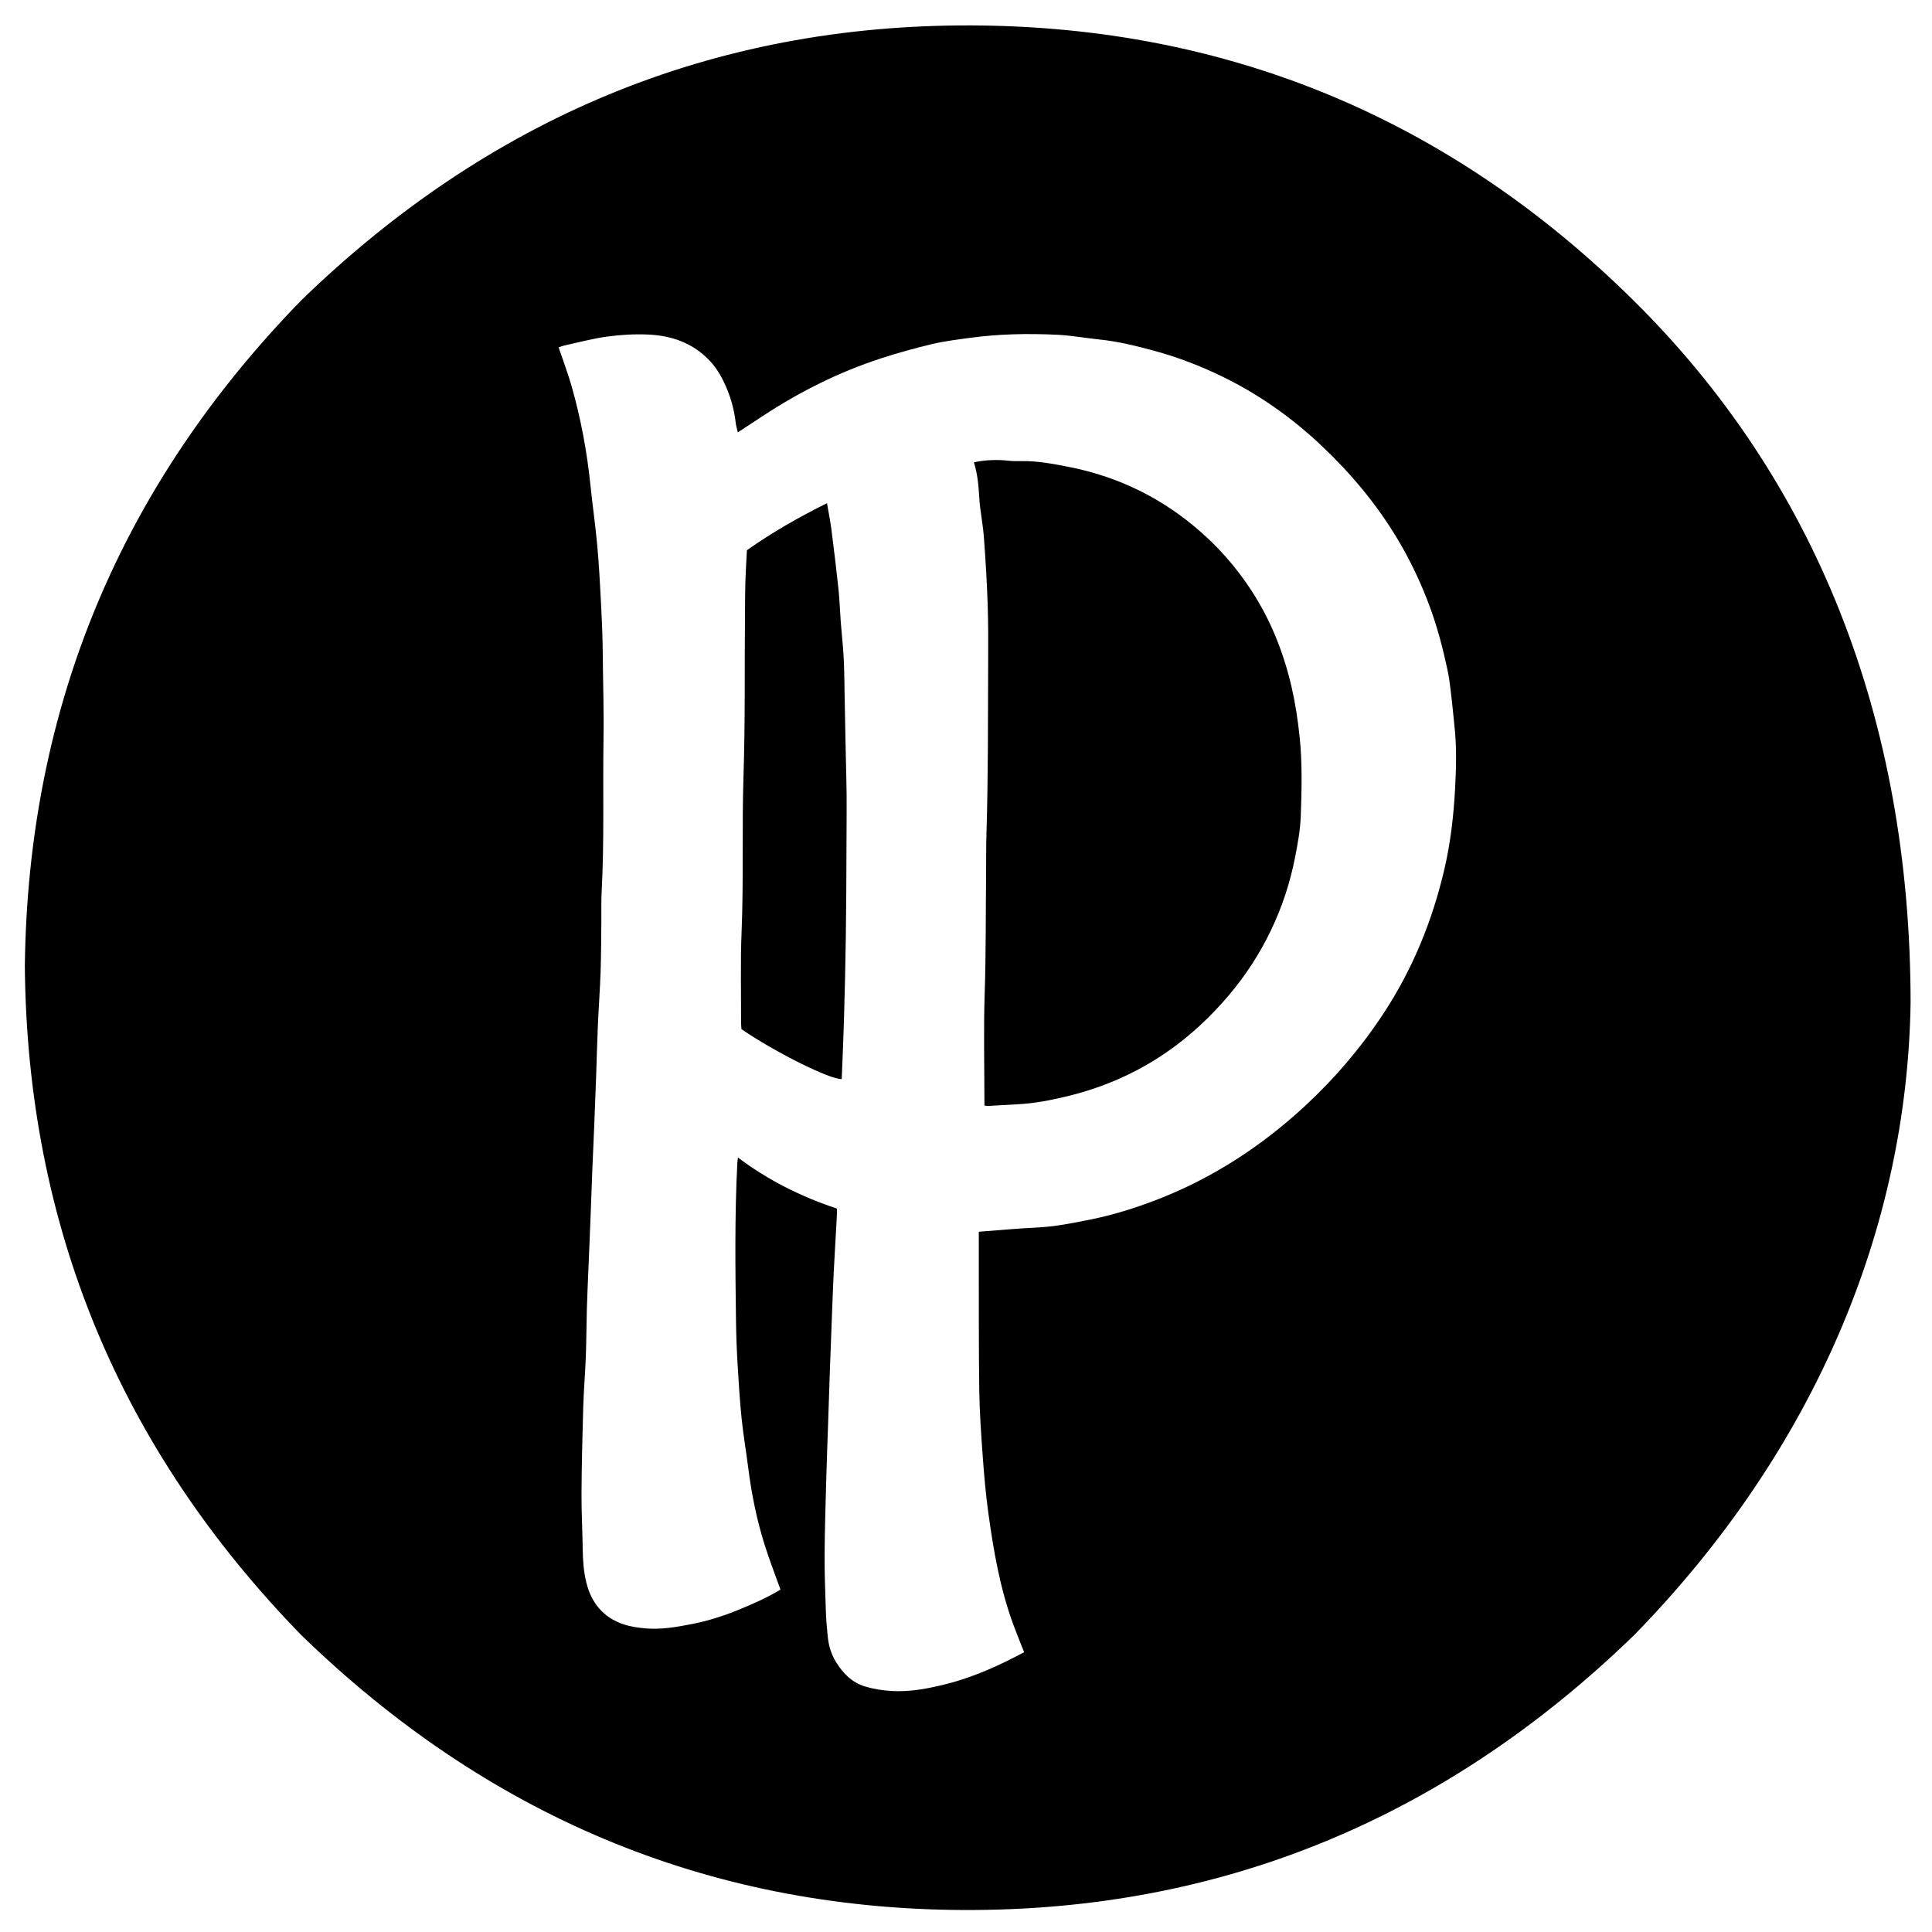 <?xml version="1.0" encoding="iso-8859-1"?>
<!-- Generator: Adobe Illustrator 19.0.0, SVG Export Plug-In . SVG Version: 6.00 Build 0)  -->
<svg version="1.1" id="Layer_1" xmlns="http://www.w3.org/2000/svg" xmlns:xlink="http://www.w3.org/1999/xlink" x="0px" y="0px"
	 viewBox="0 0 500 500" enable-background="new 0 0 500 500" xml:space="preserve">
<path d="M494.46,259.556c-0.897,58.014-24.662,115.581-71.518,163.581c-48.417,46.986-106.268,71.509-173.823,71.169
	c-66.559-0.336-123.528-24.878-171.203-71.199C31.026,374.928,7.003,317.306,6.429,250c0.801-67.033,24.876-124.395,71.605-172.345
	C126.41,30.751,184.2,6.267,251.664,6.579c66.556,0.308,123.878,24.478,171.134,71.221
	C469.416,123.91,494.41,185.287,494.46,259.556z M253.309,318.775c5.248-0.392,10.052-0.858,14.868-1.081
	c4.841-0.224,9.567-1.173,14.274-2.131c5.866-1.193,11.59-2.999,17.174-5.17c14.268-5.548,26.873-13.776,38.077-24.14
	c7.762-7.18,14.579-15.181,20.399-24.047c7.505-11.432,12.571-23.875,15.675-37.129c1.622-6.926,2.43-14.008,2.808-21.103
	c0.294-5.534,0.424-11.096-0.228-16.633c-0.213-1.807-0.334-3.626-0.558-5.431c-0.35-2.819-0.577-5.669-1.167-8.44
	c-1.182-5.551-2.609-11.042-4.577-16.385c-2.274-6.174-5.079-12.09-8.46-17.722c-5.333-8.884-11.918-16.753-19.436-23.88
	c-7.644-7.246-16.119-13.267-25.575-17.907c-5.826-2.858-11.849-5.172-18.126-6.862c-4.577-1.232-9.159-2.36-13.886-2.848
	c-3.611-0.373-7.202-1.036-10.819-1.219c-7.673-0.389-15.348-0.231-22.976,0.82c-3.2,0.441-6.427,0.83-9.561,1.578
	c-4.443,1.06-8.861,2.283-13.204,3.696c-10.731,3.493-20.757,8.487-30.202,14.653c-2.231,1.456-4.456,2.92-6.863,4.498
	c-0.216-0.957-0.456-1.704-0.544-2.467c-0.362-3.163-1.163-6.21-2.418-9.127c-1.068-2.483-2.351-4.839-4.221-6.847
	c-4.373-4.694-9.97-6.621-16.158-6.879c-3.465-0.144-6.985,0.064-10.424,0.527c-3.658,0.493-7.252,1.466-10.868,2.252
	c-0.659,0.143-1.294,0.398-1.742,0.539c1.191,3.542,2.461,6.862,3.423,10.269c2.363,8.366,3.944,16.889,4.827,25.544
	c0.522,5.11,1.268,10.198,1.734,15.312c0.452,4.964,0.723,9.947,0.98,14.926c0.225,4.351,0.42,8.707,0.453,13.063
	c0.056,7.366,0.317,14.729,0.201,22.097c-0.207,13.169,0.222,26.346-0.477,39.511c-0.139,2.614-0.052,5.241-0.084,7.861
	c-0.052,4.347-0.045,8.697-0.194,13.041c-0.157,4.584-0.502,9.162-0.702,13.746c-0.193,4.43-0.297,8.864-0.455,13.296
	c-0.153,4.274-0.318,8.547-0.492,12.82c-0.151,3.718-0.333,7.434-0.483,11.152c-0.163,4.036-0.298,8.072-0.455,12.108
	c-0.17,4.337-0.352,8.674-0.528,13.011c-0.148,3.641-0.331,7.28-0.437,10.922c-0.122,4.189-0.118,8.382-0.275,12.569
	c-0.163,4.349-0.54,8.69-0.669,13.039c-0.221,7.451-0.4,14.905-0.445,22.359c-0.029,4.833,0.255,9.666,0.316,14.501
	c0.037,2.943,0.255,5.855,0.984,8.709c1.327,5.194,4.415,8.891,9.539,10.616c1.847,0.622,3.849,0.902,5.803,1.065
	c4.052,0.338,8.041-0.36,11.998-1.14c4.109-0.81,8.097-2.077,11.967-3.655c3.786-1.545,7.529-3.212,10.89-5.245
	c-1.374-3.844-2.809-7.524-4.005-11.281c-2.085-6.551-3.459-13.268-4.326-20.091c-0.547-4.308-1.287-8.594-1.732-12.912
	c-0.478-4.643-0.764-9.308-1.037-13.969c-0.218-3.716-0.366-7.439-0.414-11.161c-0.176-13.649-0.358-27.298,0.339-40.94
	c0.023-0.442,0.098-0.881,0.165-1.465c7.851,5.905,16.372,10.138,25.599,13.204c0,0.708,0.029,1.334-0.005,1.957
	c-0.271,4.964-0.578,9.926-0.826,14.891c-0.194,3.877-0.322,7.758-0.473,11.637c-0.163,4.18-0.328,8.36-0.476,12.54
	c-0.185,5.23-0.352,10.461-0.527,15.692c-0.151,4.512-0.325,9.024-0.445,13.537c-0.171,6.417-0.386,12.835-0.421,19.254
	c-0.027,4.911,0.159,9.824,0.326,14.734c0.078,2.288,0.275,4.577,0.526,6.853c0.245,2.215,0.911,4.324,2.087,6.237
	c1.792,2.913,4.128,5.31,7.439,6.326c2.238,0.686,4.625,1.061,6.967,1.198c4.853,0.285,9.601-0.65,14.282-1.835
	c7.077-1.792,13.655-4.815,20.005-8.202c-0.94-2.395-1.873-4.66-2.723-6.955c-3.504-9.455-5.197-19.328-6.56-29.259
	c-0.655-4.774-1.071-9.588-1.42-14.397c-0.412-5.666-0.817-11.342-0.899-17.019c-0.161-11.117-0.097-22.236-0.123-33.355
	C253.304,323.999,253.309,321.393,253.309,318.775z M255.769,286.214c2.528-0.136,5.054-0.307,7.582-0.431
	c4.274-0.211,8.455-1.02,12.598-2.011c9.304-2.226,17.956-5.954,25.86-11.383c6.118-4.202,11.477-9.216,16.265-14.879
	c4.323-5.114,7.937-10.676,10.827-16.704c2.911-6.073,5.003-12.439,6.284-19.043c0.676-3.486,1.329-7.024,1.453-10.558
	c0.242-6.889,0.418-13.786-0.315-20.682c-0.452-4.252-1.083-8.459-2.038-12.61c-2.052-8.919-5.366-17.332-10.383-25.031
	c-4.051-6.217-8.897-11.709-14.604-16.476c-5.138-4.292-10.71-7.842-16.816-10.566c-5.134-2.291-10.471-3.958-15.984-5.027
	c-3.952-0.767-7.911-1.536-11.971-1.477c-1.268,0.018-2.547,0.021-3.803-0.128c-2.52-0.299-6.071-0.171-8.678,0.45
	c0.936,2.965,1.211,6.012,1.387,9.11c0.192,3.384,0.929,6.734,1.186,10.117c0.437,5.765,0.782,11.542,0.982,17.32
	c0.178,5.157,0.16,10.323,0.136,15.484c-0.068,14.742,0.014,29.485-0.447,44.223c-0.107,3.411-0.047,6.827-0.087,10.241
	c-0.121,10.3-0.024,20.599-0.364,30.902c-0.317,9.597-0.068,19.213-0.068,29.07C255.161,286.16,255.467,286.23,255.769,286.214z
	 M192.904,150.433c-0.08,2.599-0.068,5.202-0.095,7.803c-0.145,14.115,0.072,28.231-0.385,42.348
	c-0.439,13.552,0.051,27.119-0.504,40.679c-0.318,7.768-0.11,15.557-0.13,23.337c-0.002,0.618,0.068,1.237,0.099,1.752
	c8.576,5.877,22.964,13.082,25.949,12.912c0.202-5.271,0.447-10.542,0.597-15.816c0.196-6.892,0.362-13.786,0.457-20.681
	c0.11-7.937,0.163-15.874,0.174-23.812c0.008-5.937,0.12-11.874-0.042-17.812c-0.182-6.654-0.279-13.311-0.416-19.967
	c-0.073-3.571-0.076-7.145-0.252-10.711c-0.155-3.154-0.525-6.297-0.765-9.447c-0.216-2.841-0.292-5.695-0.591-8.526
	c-0.546-5.175-1.178-10.342-1.84-15.503c-0.284-2.213-0.735-4.405-1.136-6.762c-7.353,3.653-14.202,7.565-20.726,12.171
	C193.156,145.217,192.984,147.824,192.904,150.433z"/>
</svg>
